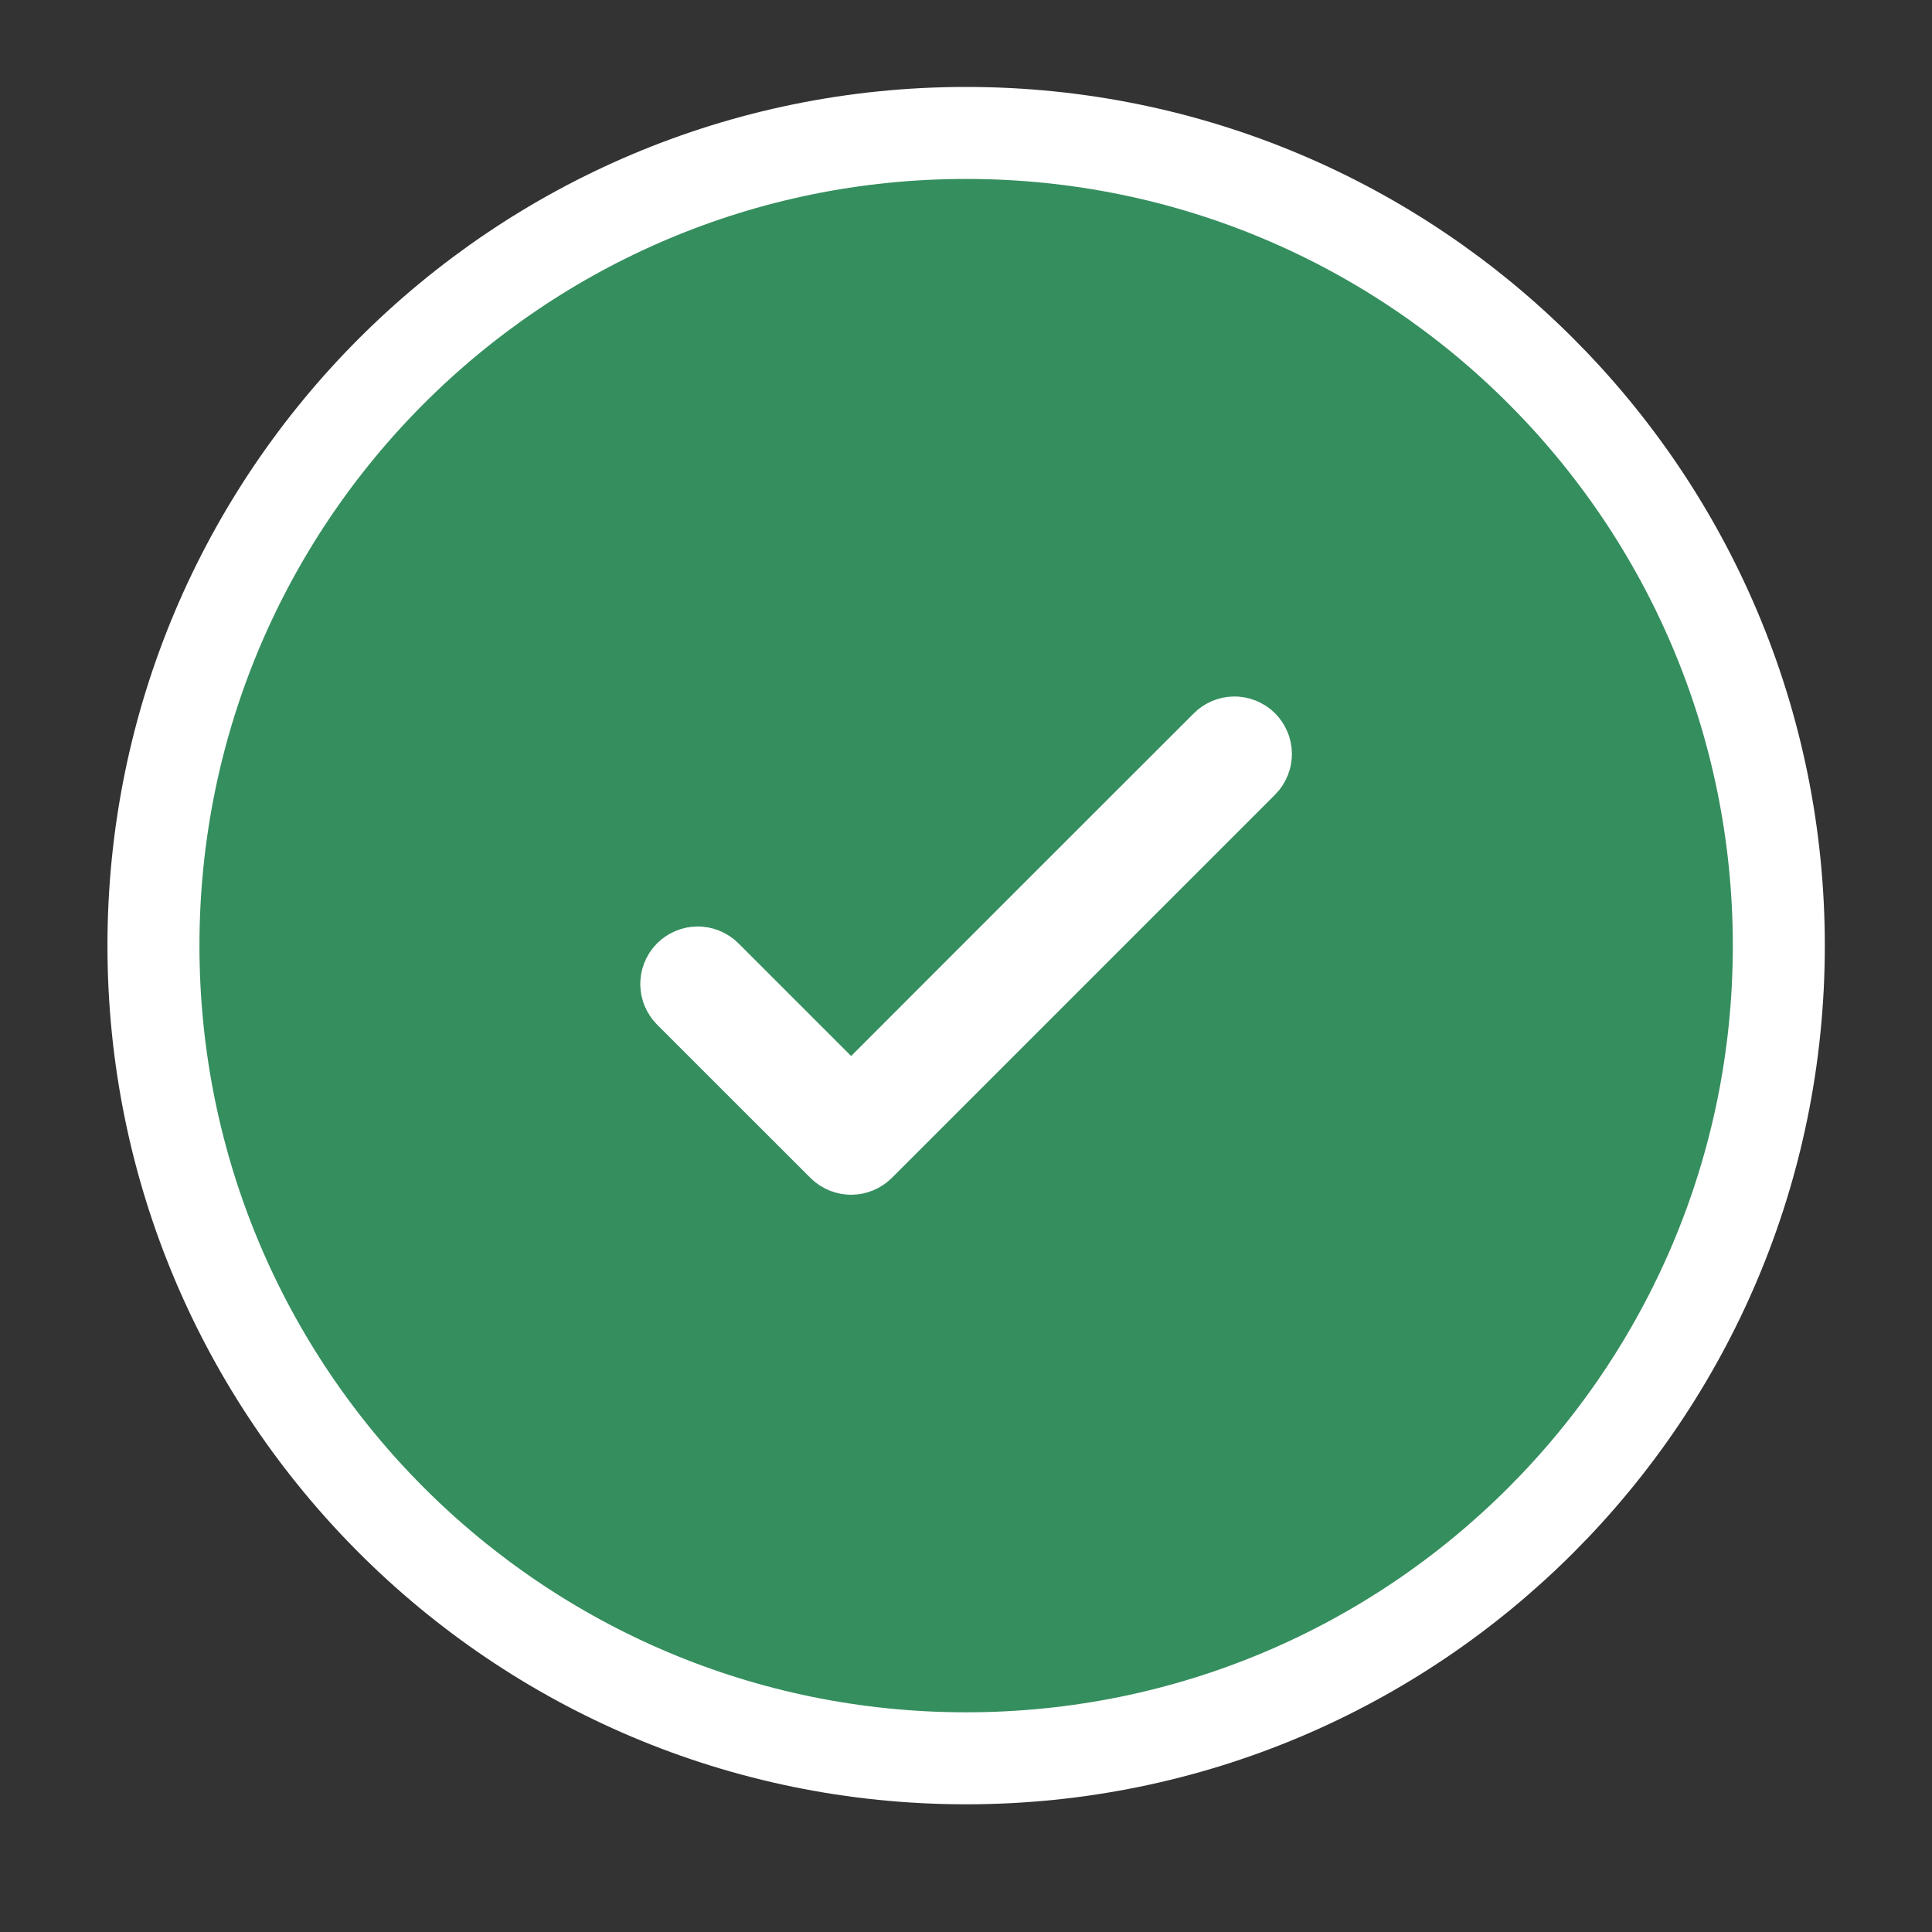 <svg width="21" height="21" viewBox="0 0 21 21" fill="none" xmlns="http://www.w3.org/2000/svg">
<rect x="0" y="0" width="21" height="21" fill="#333333" stroke="none"/>
<g id="Bold / Essentional, UI / Check Circle" clip-path="url(#clip0_8000_25262)">
<path id="Vector" d="M8.898 11.832L9.251 12.185L9.605 11.832L11.467 9.969L13.33 8.107C13.378 8.058 13.457 8.058 13.506 8.107C13.555 8.156 13.555 8.235 13.506 8.284L9.34 12.45C9.291 12.499 9.212 12.499 9.163 12.45L7.496 10.784C7.447 10.735 7.447 10.656 7.496 10.607C7.545 10.558 7.624 10.558 7.673 10.607L8.898 11.832ZM10.501 19.112C15.38 19.112 19.335 15.157 19.335 10.279C19.335 5.4 15.38 1.445 10.501 1.445C5.623 1.445 1.668 5.4 1.668 10.279C1.668 15.157 5.623 19.112 10.501 19.112Z" fill="#358E5E" stroke="white" stroke-linecap="round"/>
</g>
<defs>
<clipPath id="clip0_8000_25262">
<rect width="20" height="20" fill="white" transform="translate(0.5 0.281)"/>
</clipPath>
</defs>
</svg>
